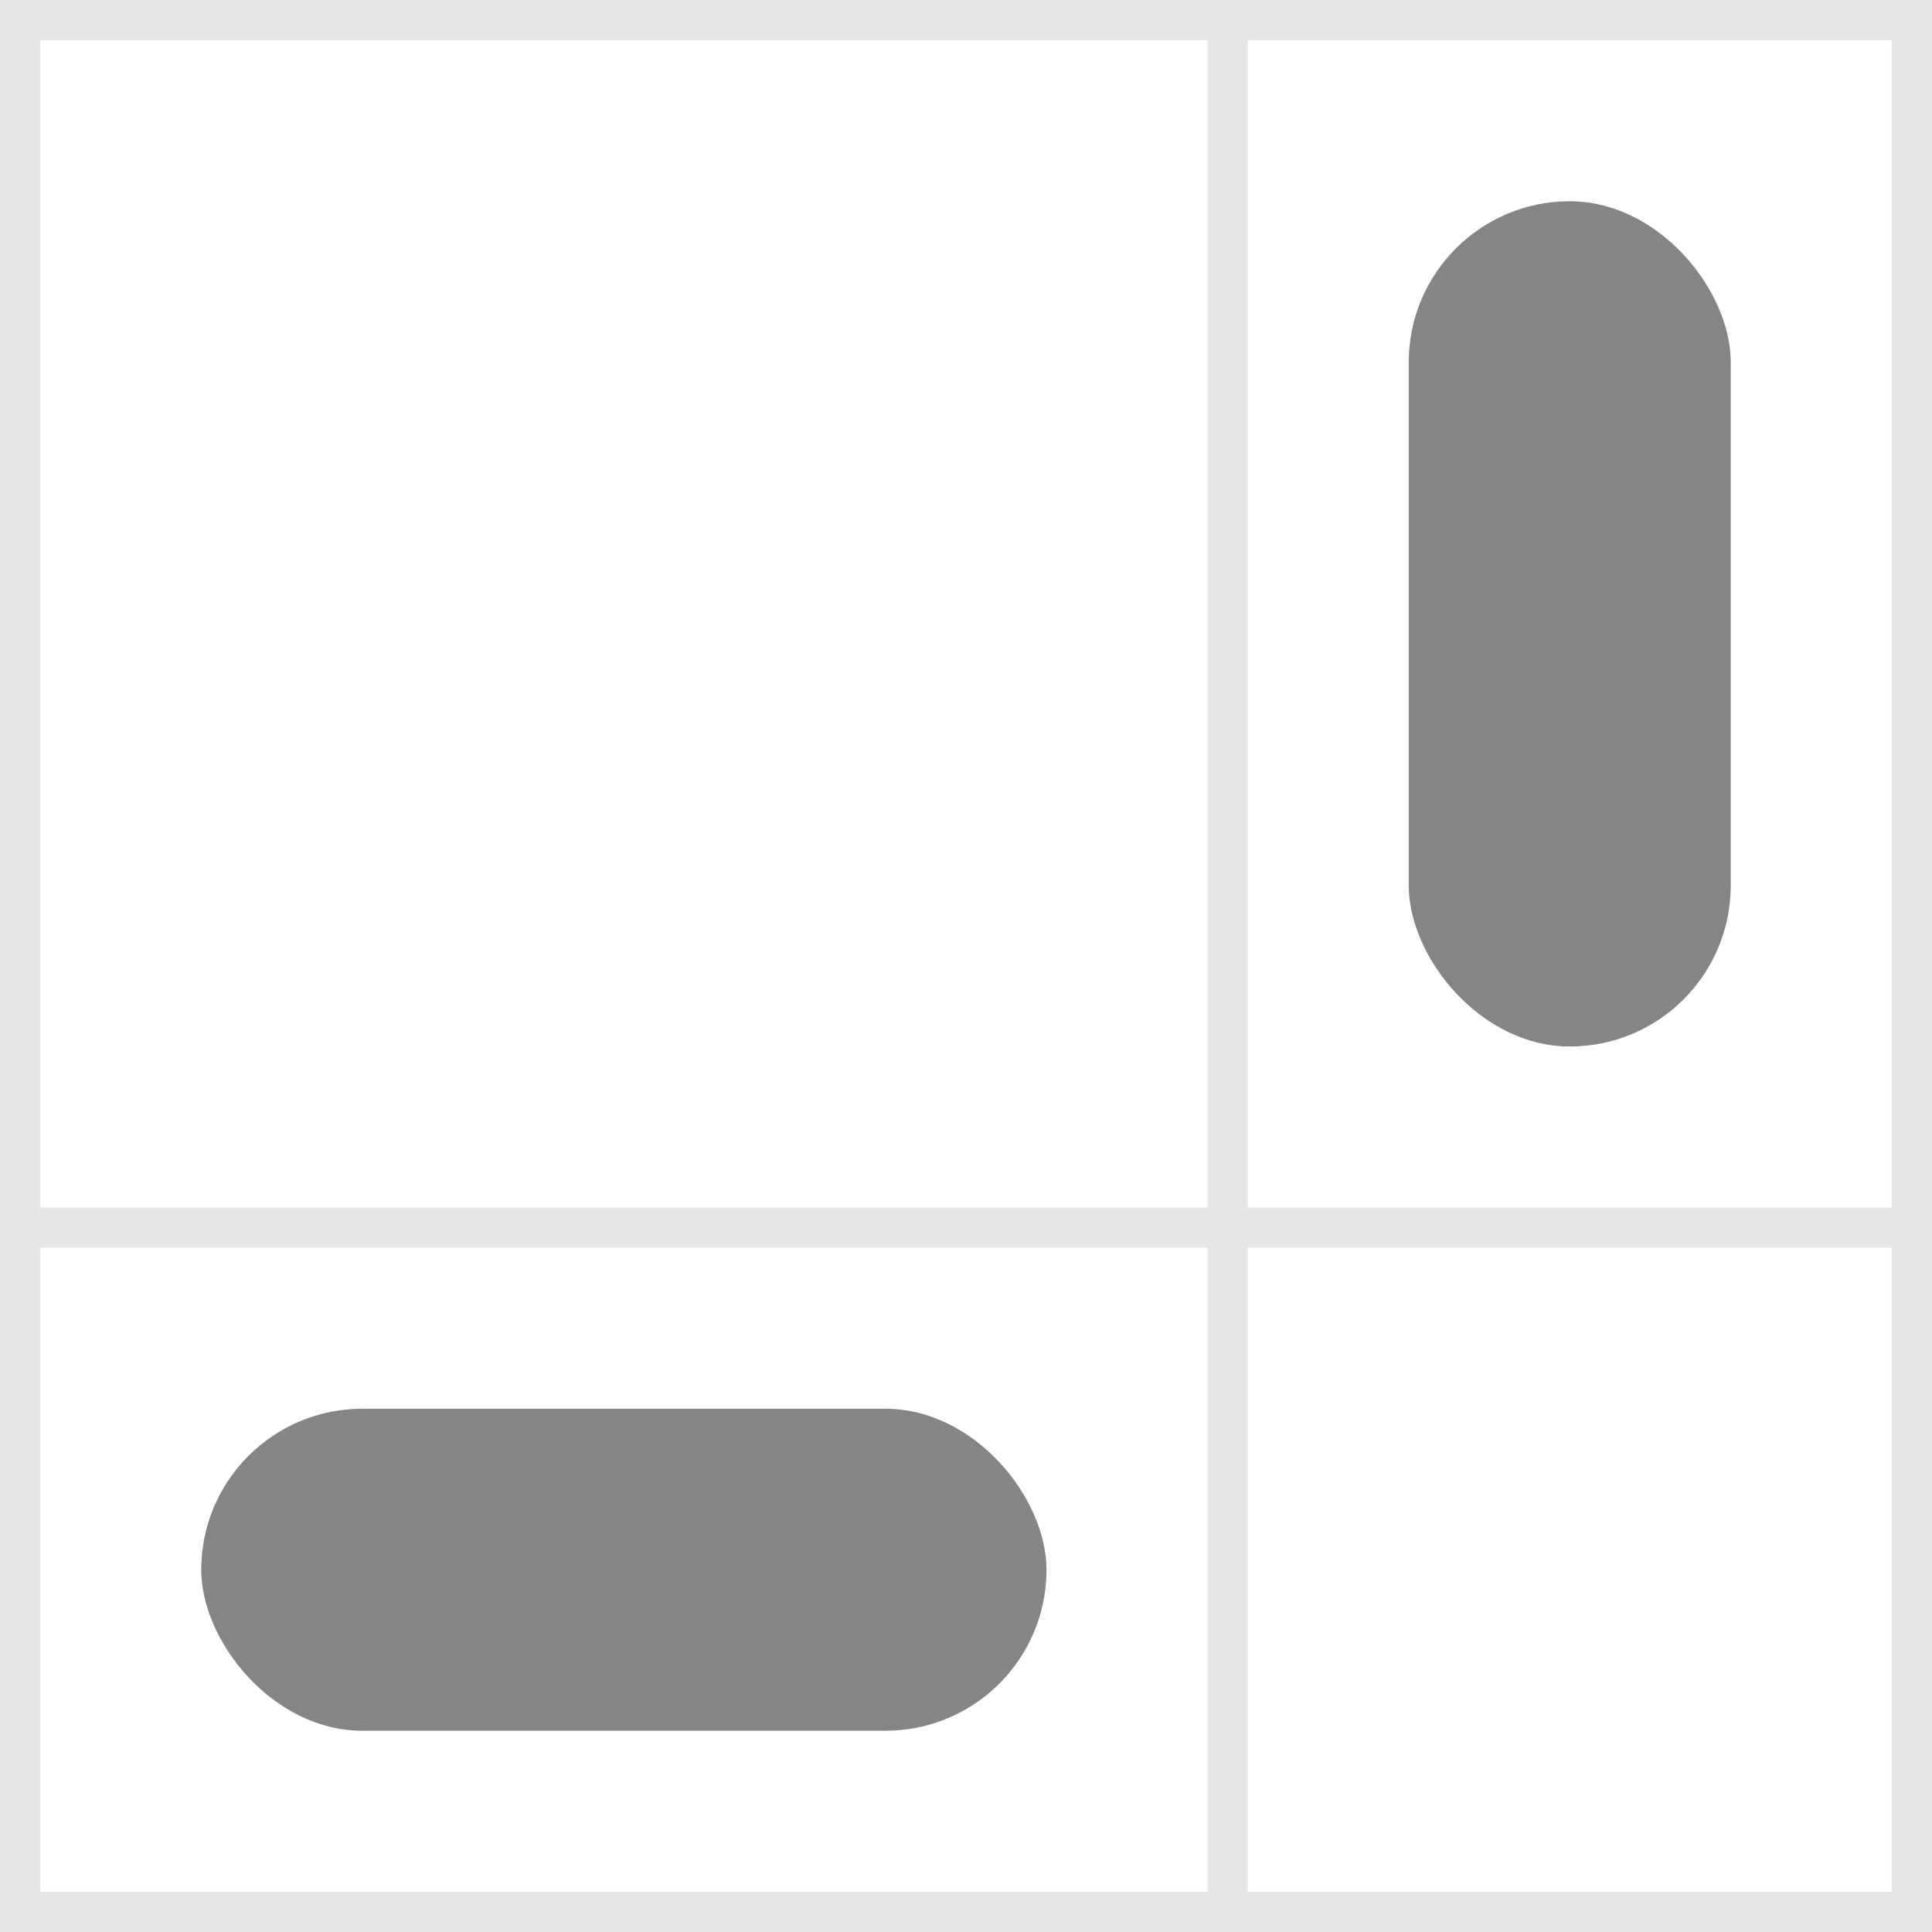 <svg xmlns="http://www.w3.org/2000/svg" viewBox="0 0 48 48" width="48" height="48">
  <rect width="48" height="48" fill="#FFFFFF"/>
  <path d="m30.5 0.5v47m-30-17h47m-47-30h47v47h-47z" fill="none" stroke="#000000" stroke-opacity="0.1"/>
  <g fill="#000000" fill-opacity="0.48">
    <rect x="35" y="5" width="8" height="21" rx="4"/>
    <rect x="5" y="35" width="21" height="8" ry="4"/>
  </g>
</svg>
